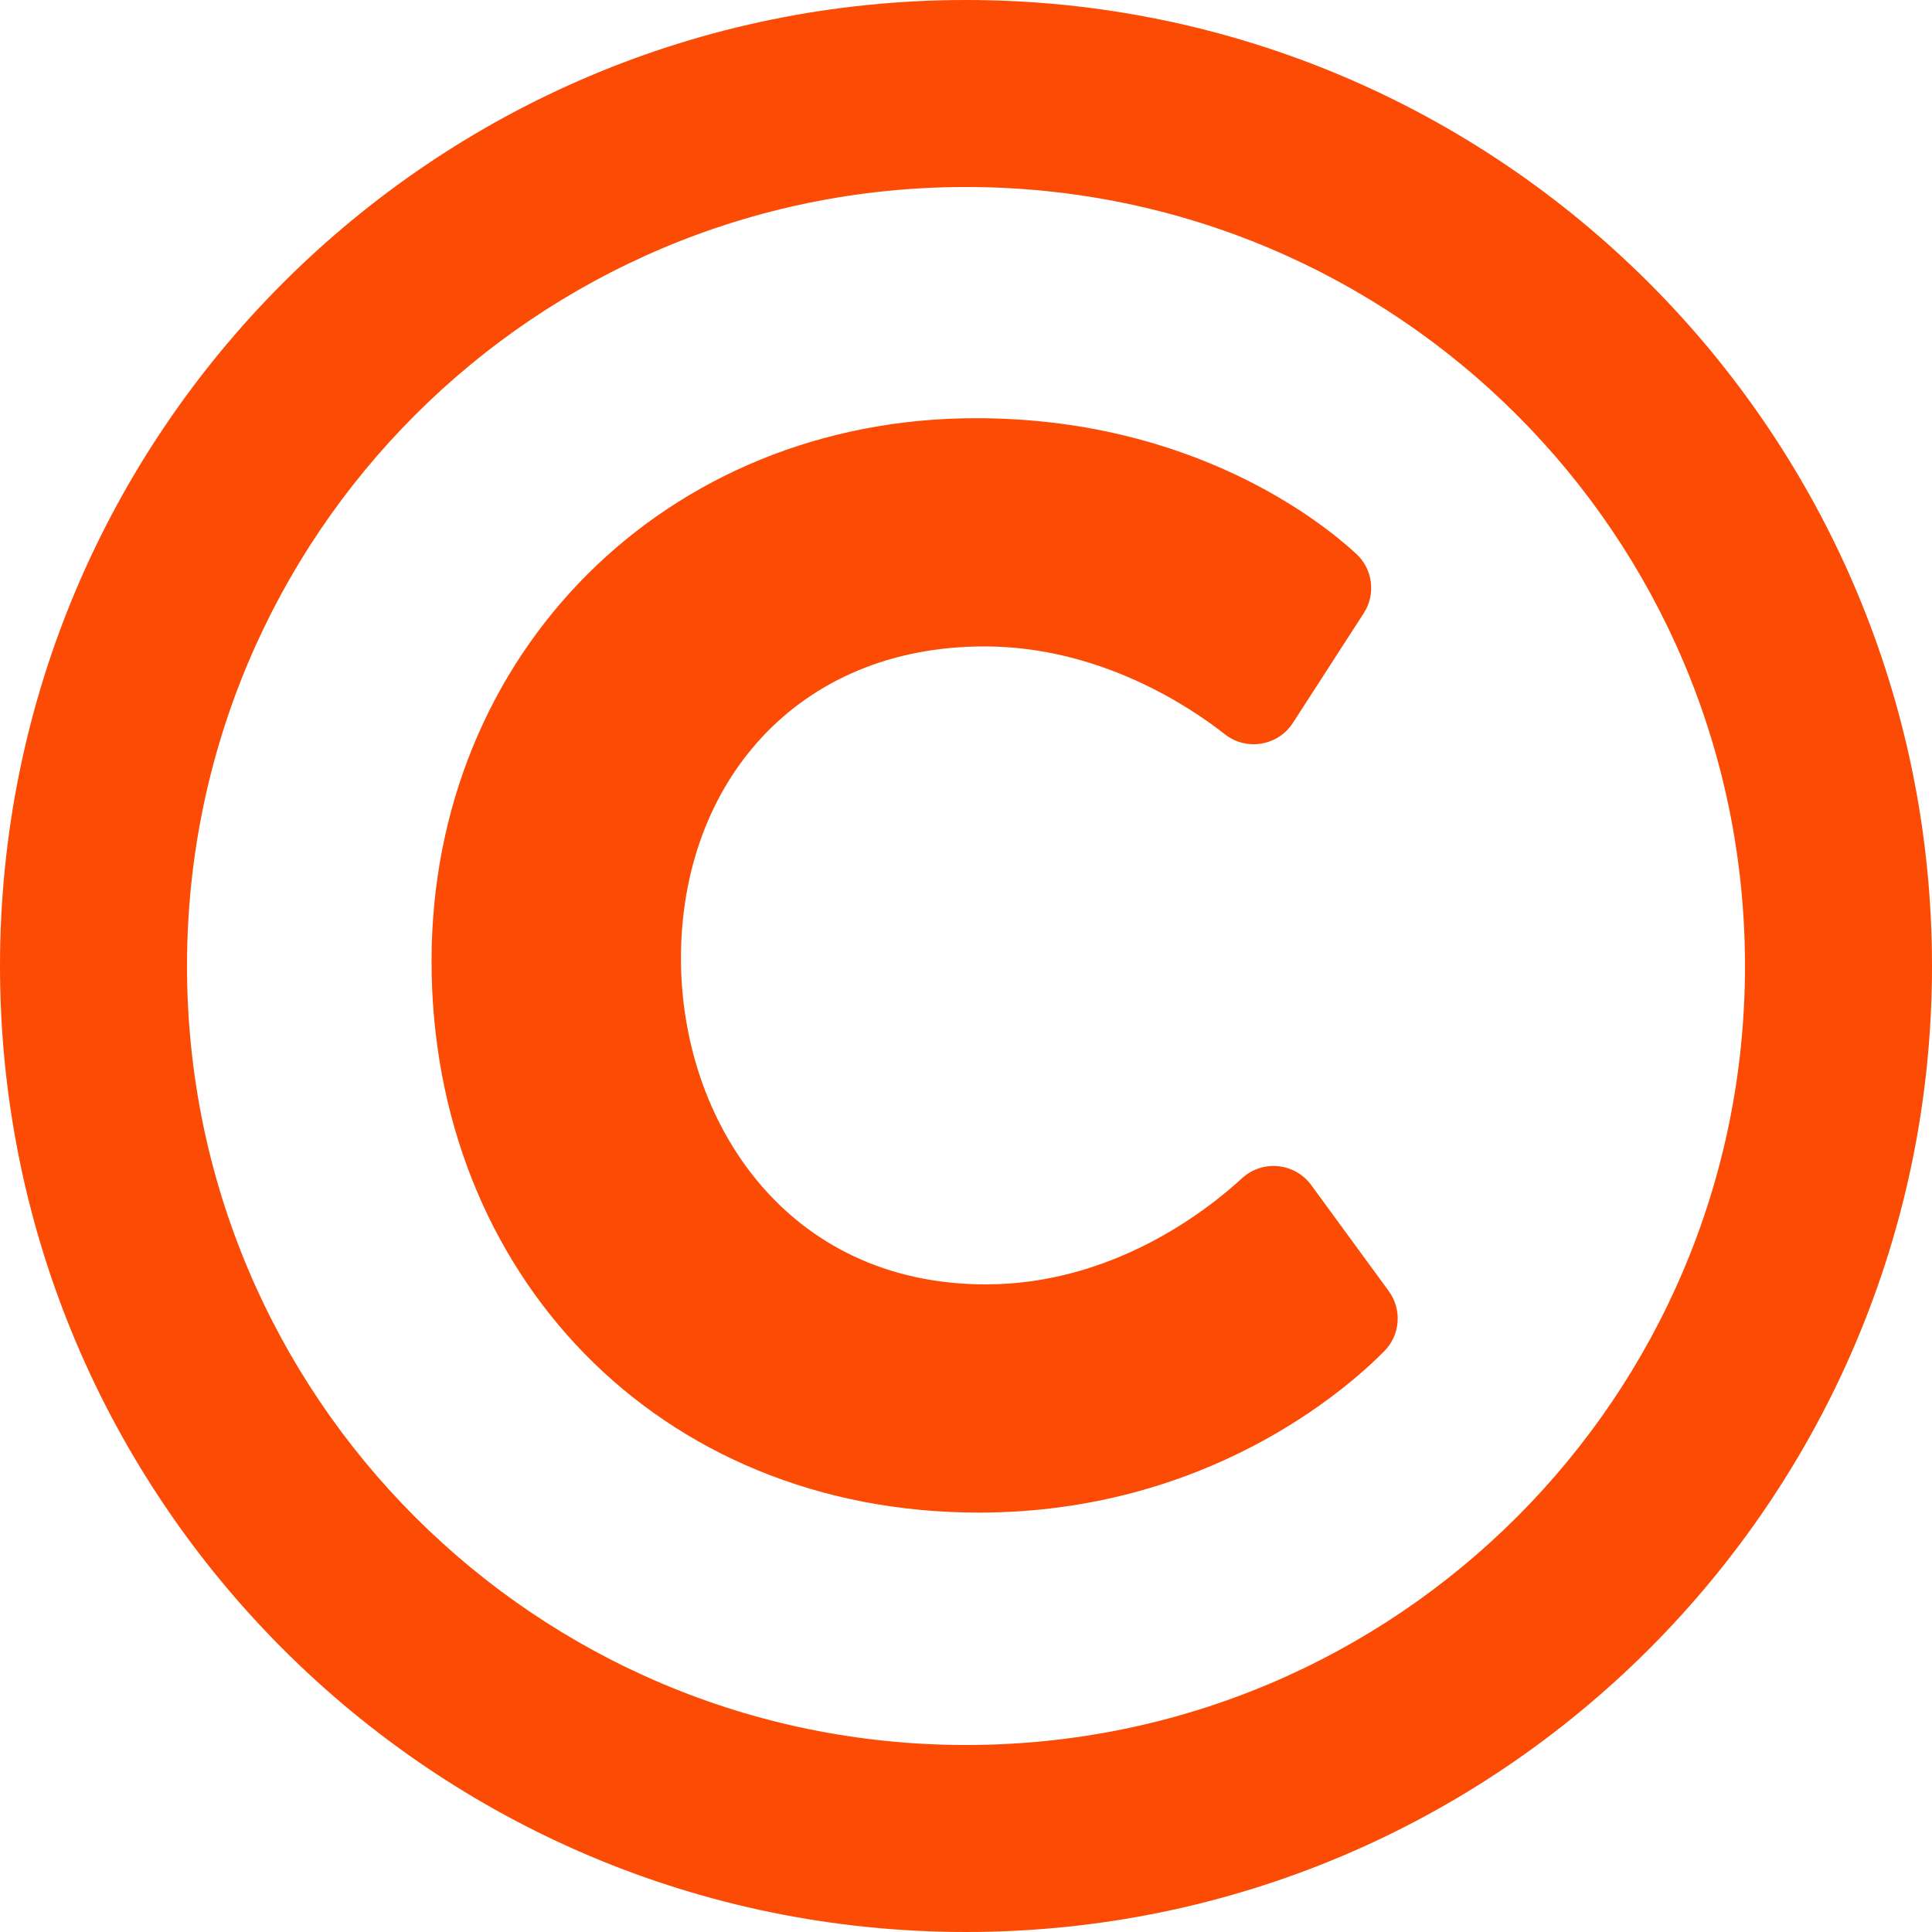 <svg width="24" height="24" viewBox="0 0 24 24" fill="none" xmlns="http://www.w3.org/2000/svg">
<path d="M12 0C5.373 0 0 5.373 0 12C0 18.627 5.373 24 12 24C18.627 24 24 18.627 24 12C24 5.373 18.627 0 12 0ZM12 21.677C6.652 21.677 2.323 17.349 2.323 12C2.323 6.652 6.651 2.323 12 2.323C17.348 2.323 21.677 6.651 21.677 12C21.677 17.348 17.349 21.677 12 21.677ZM17.194 16.787C16.729 17.257 14.991 18.79 12.159 18.79C8.17 18.79 5.361 15.818 5.361 11.94C5.361 8.11 8.278 5.195 12.124 5.195C14.811 5.195 16.418 6.483 16.846 6.878C16.947 6.97 17.012 7.096 17.029 7.231C17.046 7.367 17.015 7.505 16.94 7.619L16.061 8.98C15.876 9.267 15.482 9.332 15.215 9.121C14.799 8.793 13.675 8.03 12.229 8.03C9.892 8.03 8.459 9.74 8.459 11.905C8.459 13.918 9.76 15.955 12.246 15.955C13.827 15.955 14.997 15.034 15.427 14.638C15.682 14.403 16.084 14.442 16.289 14.722L17.25 16.036C17.332 16.148 17.372 16.284 17.361 16.422C17.351 16.56 17.292 16.689 17.194 16.787Z" fill="#FB4B04"/>
</svg>
